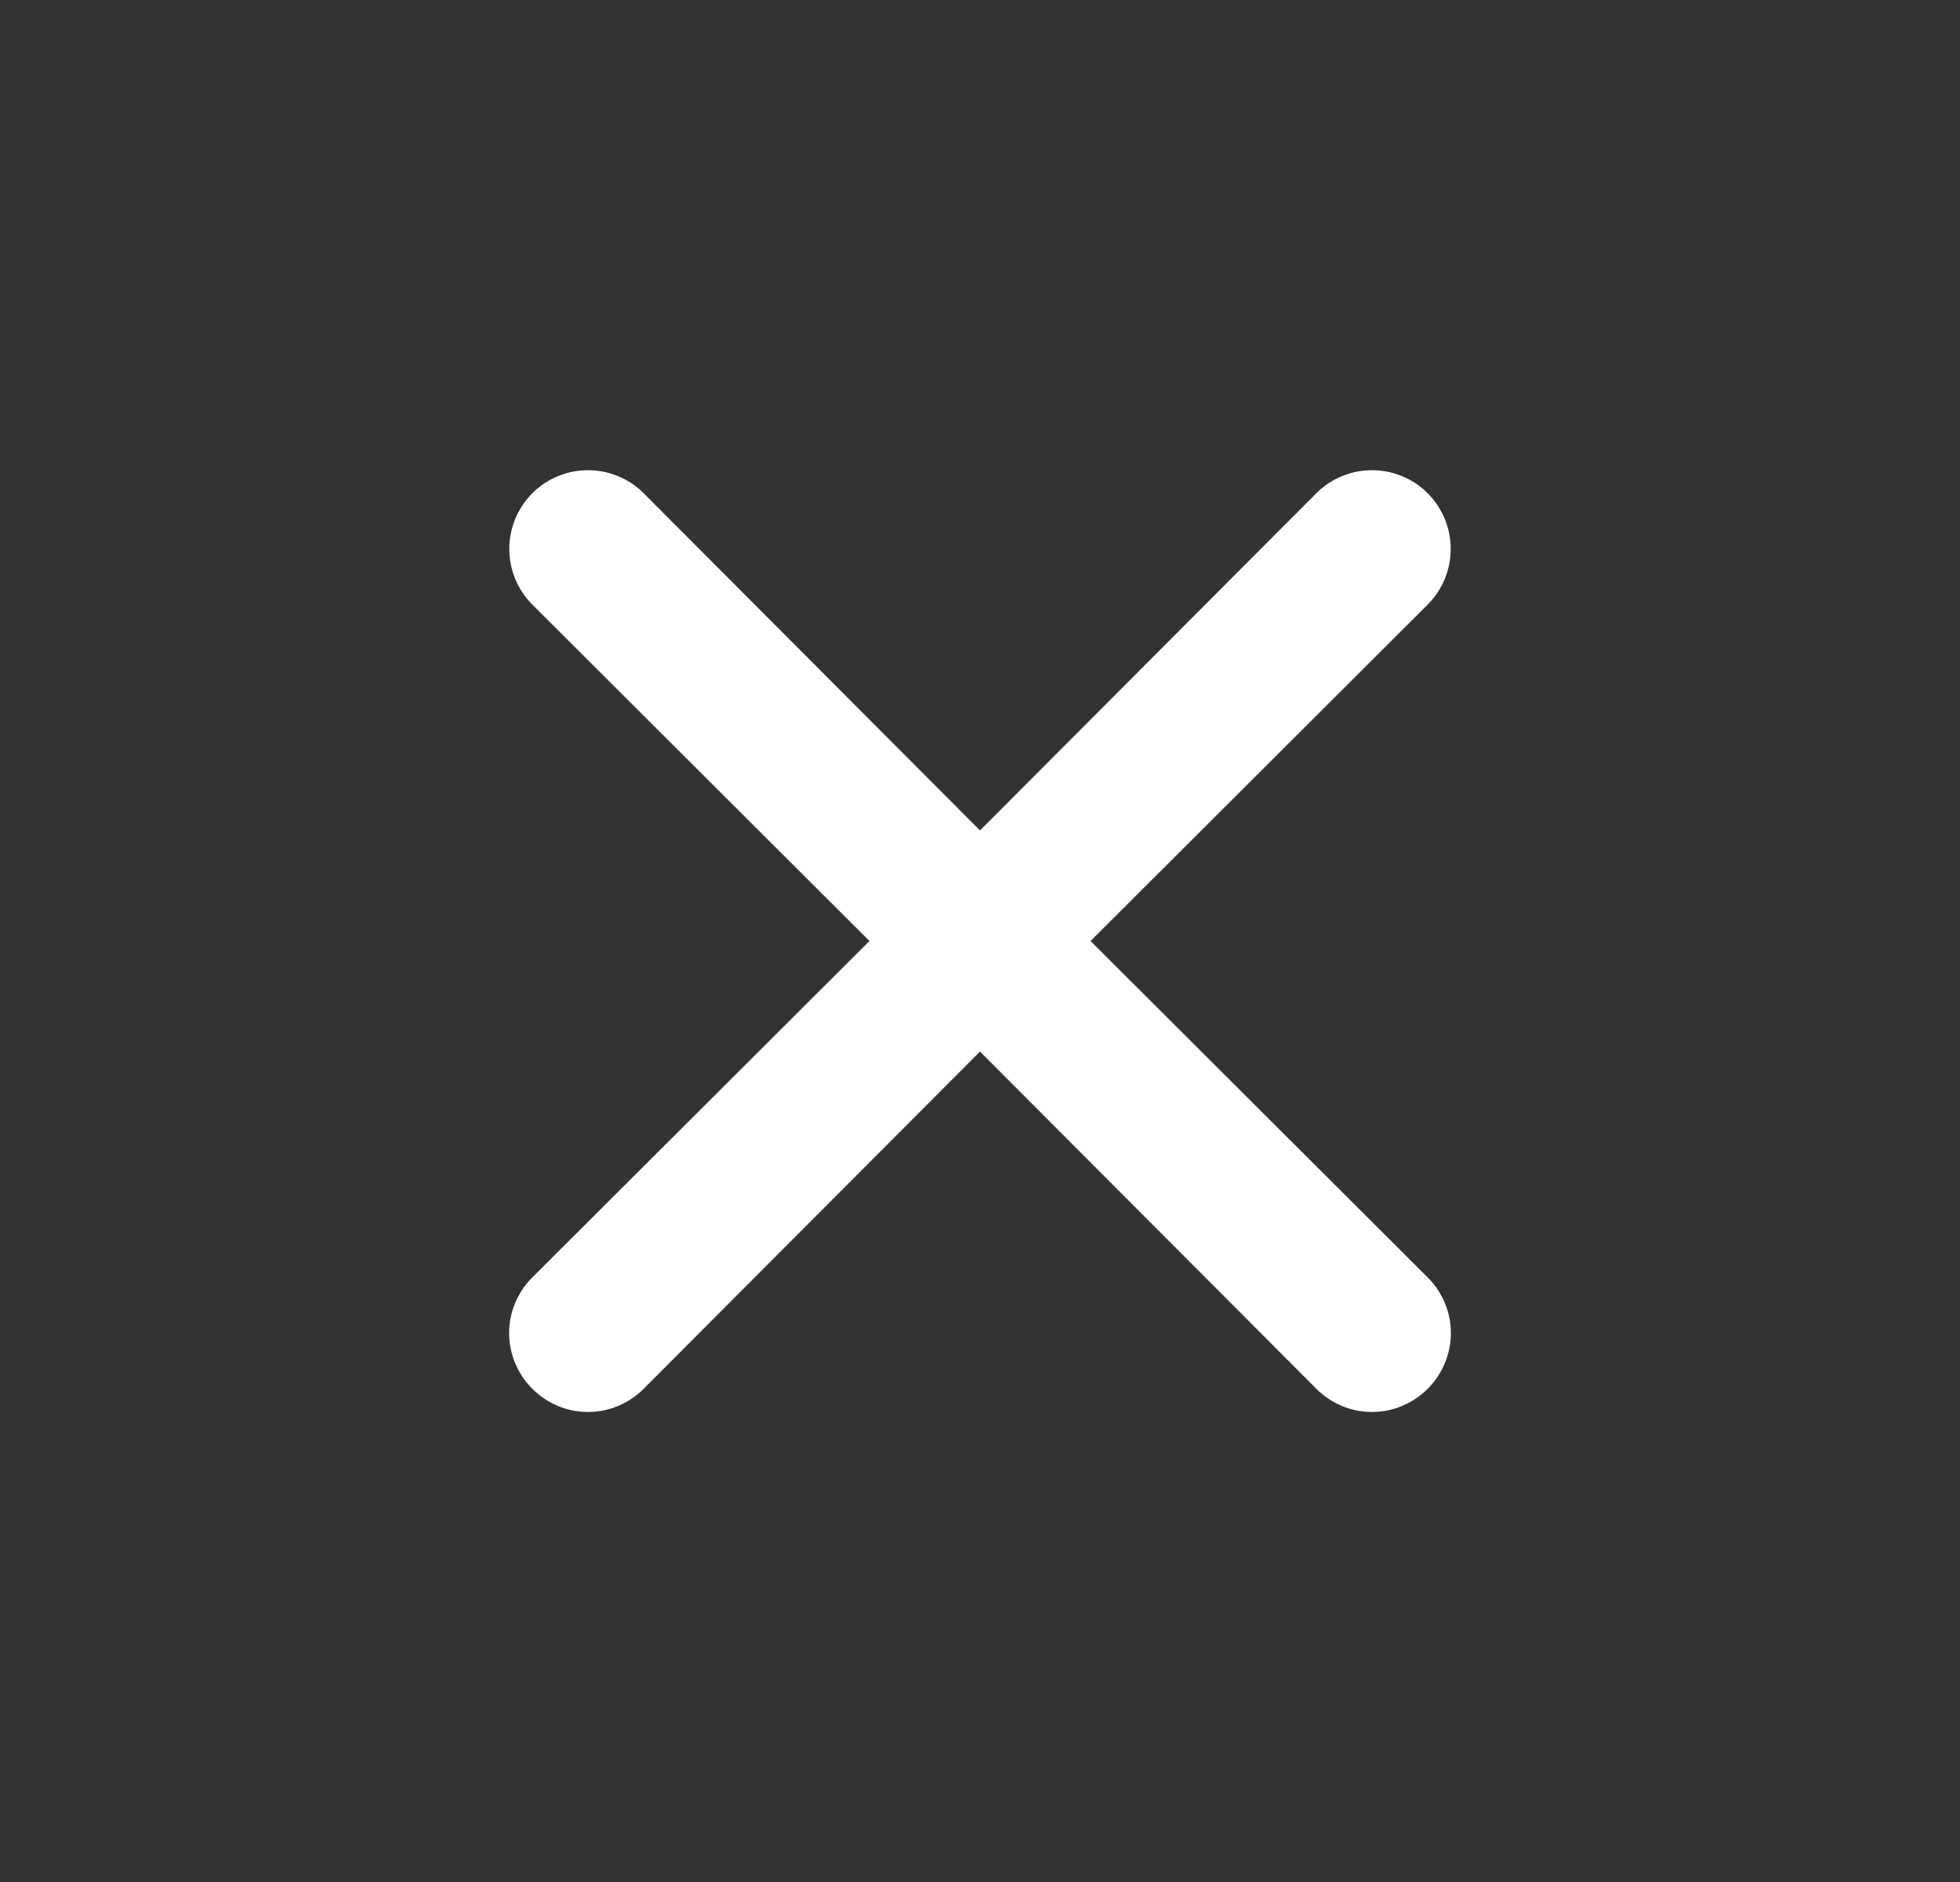 <svg width="25" height="24" viewBox="0 0 25 24" fill="none" xmlns="http://www.w3.org/2000/svg">
<rect x="0" y="0" width="25" height="24" fill="#333333" stroke="none"/>
<path d="M13.91 12L18.21 7.71C18.398 7.522 18.504 7.266 18.504 7C18.504 6.734 18.398 6.478 18.21 6.29C18.022 6.102 17.766 5.996 17.5 5.996C17.234 5.996 16.978 6.102 16.79 6.29L12.5 10.59L8.21 6.29C8.022 6.102 7.766 5.996 7.5 5.996C7.234 5.996 6.978 6.102 6.79 6.29C6.602 6.478 6.496 6.734 6.496 7C6.496 7.266 6.602 7.522 6.79 7.71L11.09 12L6.79 16.29C6.696 16.383 6.622 16.494 6.571 16.615C6.52 16.737 6.494 16.868 6.494 17C6.494 17.132 6.52 17.263 6.571 17.384C6.622 17.506 6.696 17.617 6.79 17.71C6.883 17.804 6.994 17.878 7.115 17.929C7.237 17.98 7.368 18.006 7.5 18.006C7.632 18.006 7.763 17.98 7.885 17.929C8.006 17.878 8.117 17.804 8.21 17.71L12.5 13.41L16.79 17.71C16.883 17.804 16.994 17.878 17.115 17.929C17.237 17.98 17.368 18.006 17.5 18.006C17.632 18.006 17.763 17.98 17.884 17.929C18.006 17.878 18.117 17.804 18.21 17.71C18.304 17.617 18.378 17.506 18.429 17.384C18.48 17.263 18.506 17.132 18.506 17C18.506 16.868 18.48 16.737 18.429 16.615C18.378 16.494 18.304 16.383 18.21 16.29L13.91 12Z" fill="white"/>
</svg>
